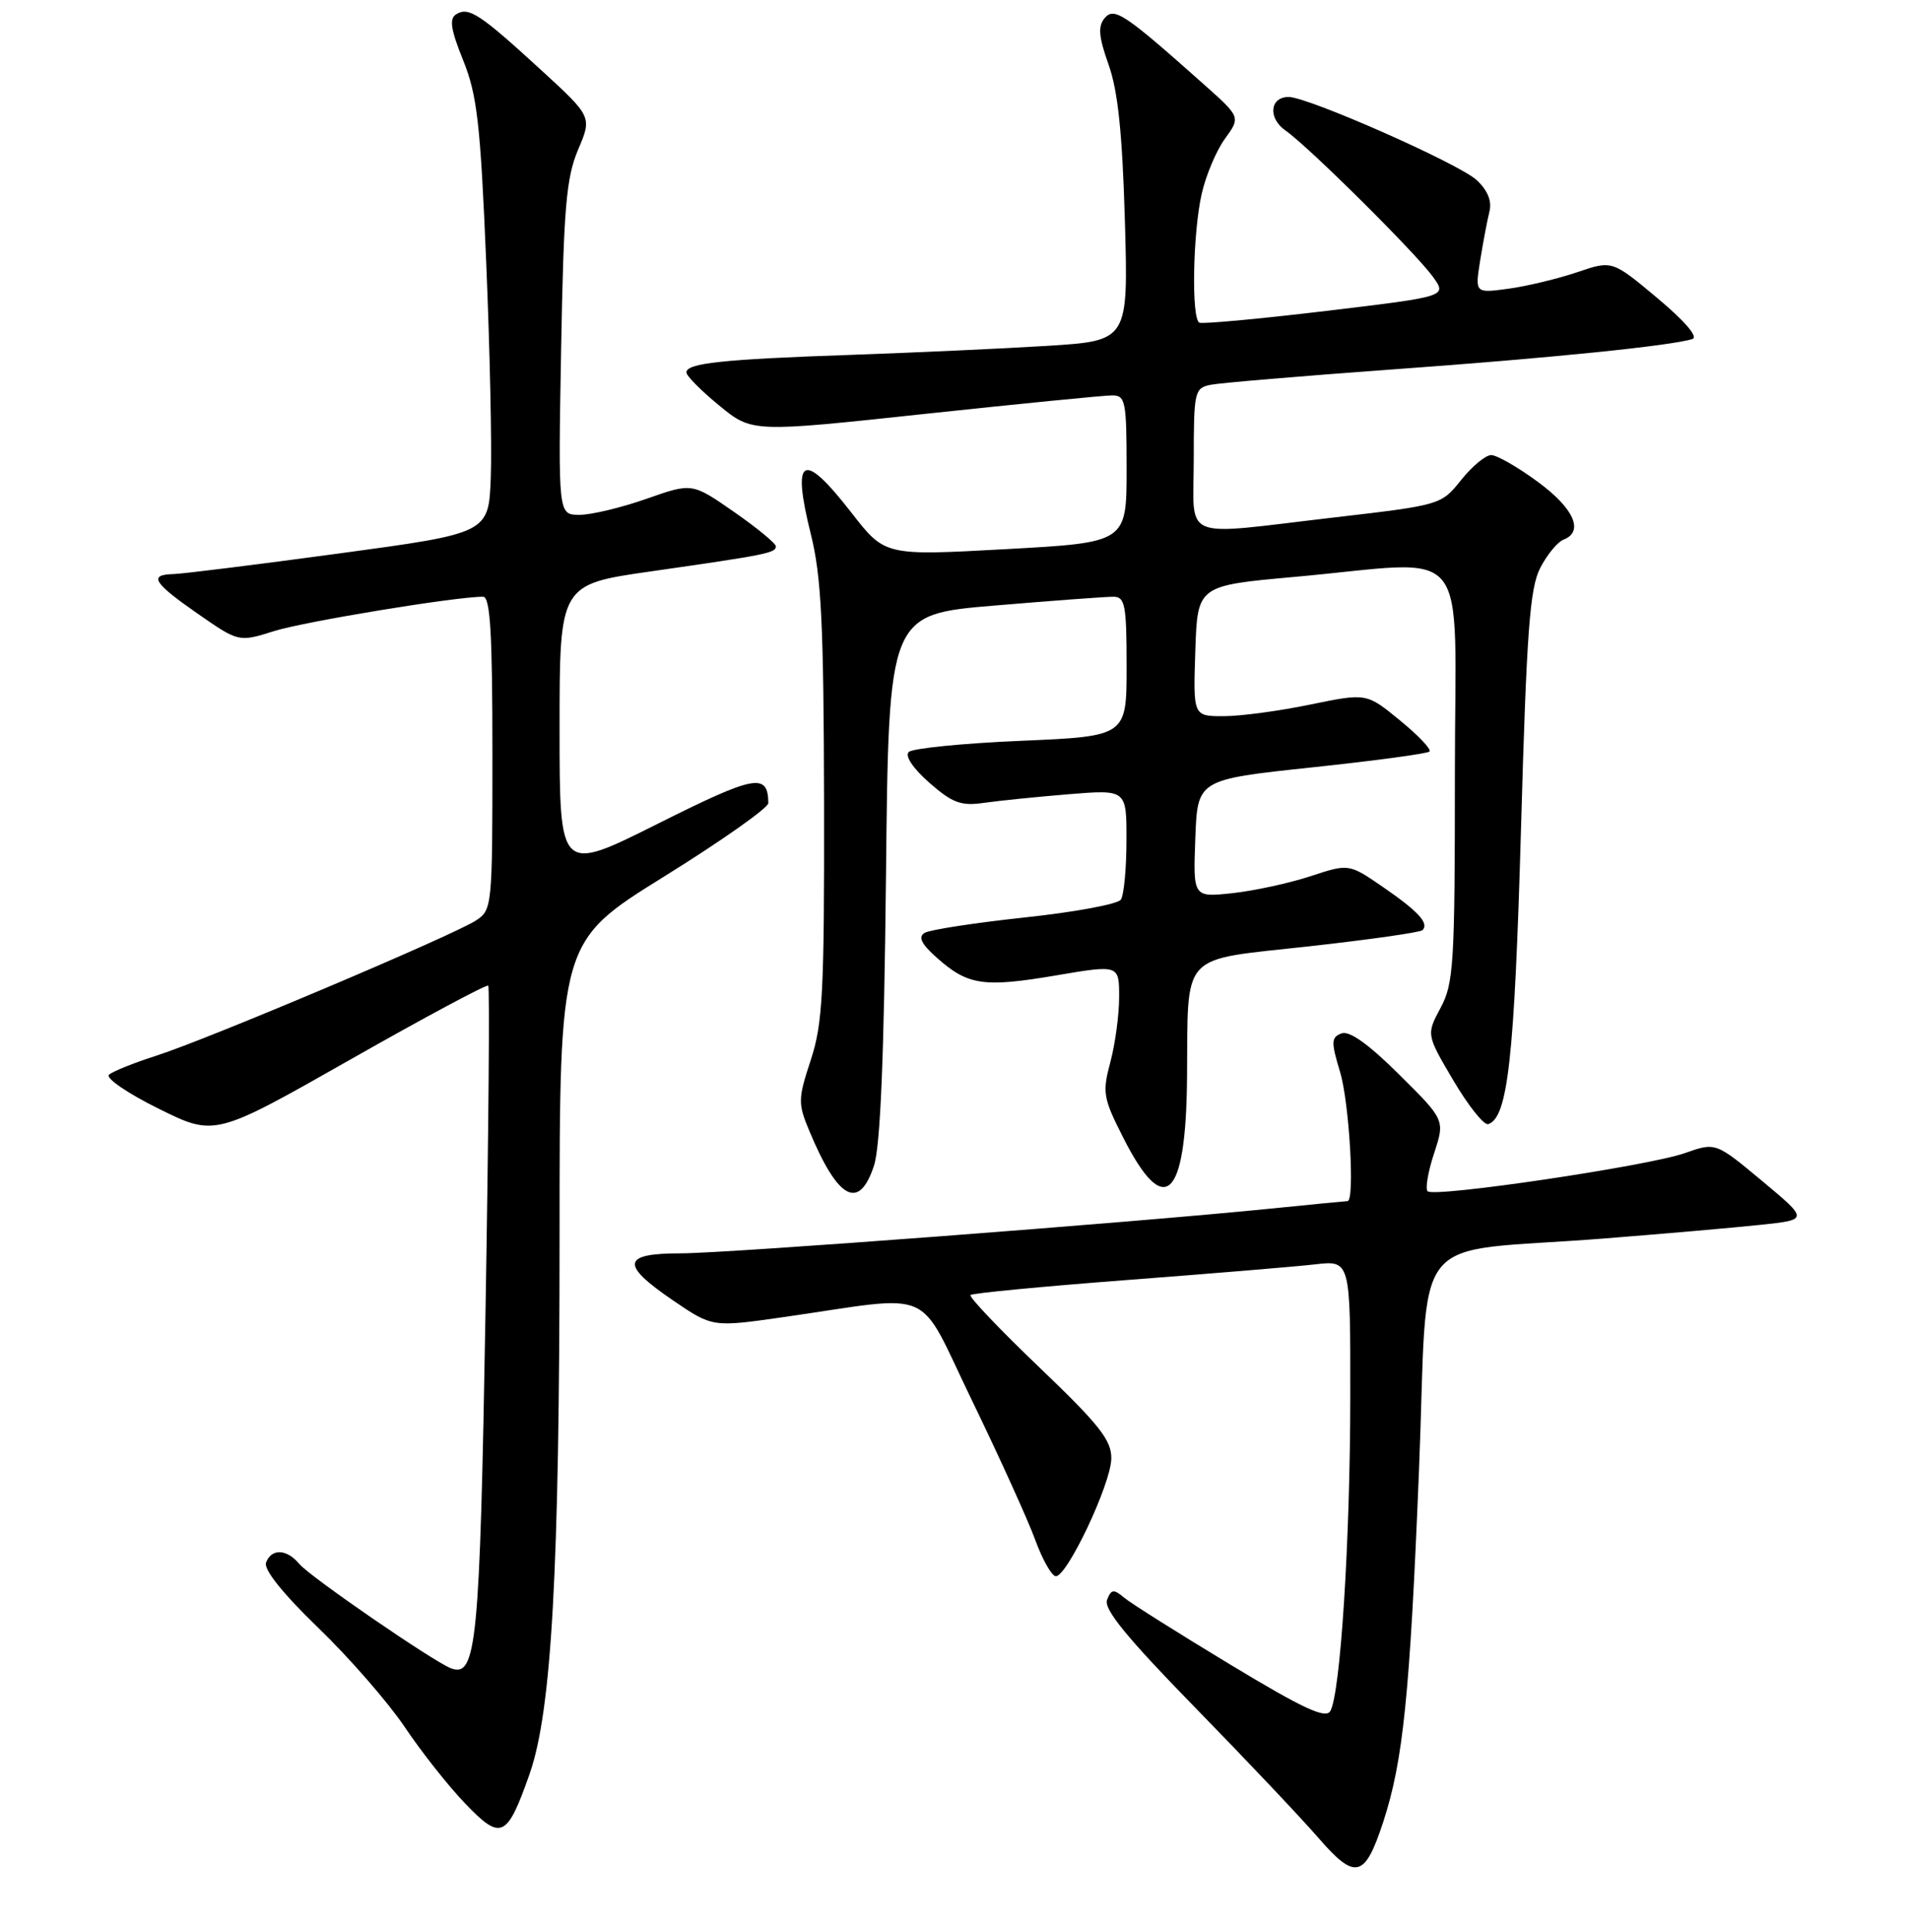 <?xml version="1.0" encoding="UTF-8" standalone="no"?>
<!DOCTYPE svg PUBLIC "-//W3C//DTD SVG 1.1//EN" "http://www.w3.org/Graphics/SVG/1.1/DTD/svg11.dtd" >
<svg xmlns="http://www.w3.org/2000/svg" xmlns:xlink="http://www.w3.org/1999/xlink" version="1.1" viewBox="0 0 256 259">
 <g >
 <path fill="currentColor"
d=" M 185.41 244.17 C 188.07 236.01 188.96 227.23 190.18 197.37 C 191.54 163.95 188.23 168.12 215.00 166.01 C 222.97 165.38 232.40 164.56 235.95 164.18 C 242.41 163.50 242.41 163.50 236.18 158.30 C 229.95 153.11 229.95 153.11 225.81 154.57 C 220.89 156.30 192.22 160.55 191.35 159.68 C 191.01 159.35 191.40 157.06 192.21 154.60 C 193.68 150.13 193.68 150.13 187.53 144.03 C 183.41 139.94 180.85 138.12 179.80 138.52 C 178.41 139.06 178.39 139.64 179.62 143.72 C 180.85 147.82 181.61 161.00 180.61 161.00 C 180.39 161.00 175.78 161.45 170.36 162.00 C 151.88 163.87 97.52 168.00 91.25 168.00 C 83.34 168.00 83.11 169.47 90.25 174.34 C 95.50 177.91 95.50 177.91 105.00 176.55 C 125.78 173.57 122.76 172.23 130.31 187.79 C 133.96 195.33 137.75 203.68 138.73 206.35 C 139.70 209.02 140.95 211.24 141.50 211.28 C 143.00 211.39 148.89 198.94 148.95 195.53 C 148.99 193.06 147.40 191.03 139.32 183.30 C 133.99 178.20 129.83 173.83 130.08 173.59 C 130.32 173.34 139.74 172.44 151.01 171.58 C 162.28 170.72 173.64 169.78 176.25 169.48 C 181.00 168.93 181.00 168.93 180.98 187.22 C 180.97 206.47 179.66 227.04 178.30 229.36 C 177.68 230.43 174.67 229.03 164.89 223.12 C 157.95 218.93 151.54 214.89 150.65 214.14 C 149.26 212.97 148.93 213.02 148.38 214.46 C 147.91 215.69 151.04 219.52 160.12 228.82 C 166.93 235.79 174.41 243.70 176.73 246.38 C 181.67 252.08 182.94 251.75 185.41 244.17 Z  M 70.98 237.79 C 73.94 229.36 74.99 210.55 75.00 165.85 C 75.00 126.20 75.00 126.20 89.00 117.50 C 96.70 112.72 102.99 108.28 102.98 107.65 C 102.93 103.55 101.23 103.87 88.14 110.43 C 75.00 117.01 75.00 117.01 75.00 97.68 C 75.00 78.34 75.00 78.34 87.25 76.59 C 102.80 74.36 104.00 74.12 103.99 73.23 C 103.98 72.83 101.45 70.75 98.37 68.61 C 92.76 64.71 92.76 64.71 86.63 66.87 C 83.26 68.05 79.22 69.02 77.65 69.01 C 74.81 69.00 74.81 69.00 75.21 46.75 C 75.55 27.84 75.89 23.84 77.48 20.07 C 79.36 15.65 79.36 15.65 72.43 9.30 C 64.30 1.85 62.82 0.88 61.15 1.91 C 60.19 2.50 60.40 3.93 62.08 8.09 C 63.95 12.72 64.39 16.58 65.16 35.00 C 65.66 46.83 65.94 59.87 65.78 63.99 C 65.50 71.47 65.50 71.47 45.50 74.18 C 34.50 75.67 24.49 76.92 23.25 76.95 C 19.86 77.03 20.54 78.12 26.54 82.29 C 32.00 86.08 32.00 86.08 36.75 84.59 C 40.87 83.30 61.19 79.96 64.75 79.99 C 65.71 80.00 66.00 84.87 66.00 100.98 C 66.00 121.63 65.97 121.98 63.75 123.41 C 60.62 125.43 27.70 139.36 21.00 141.49 C 17.98 142.46 15.10 143.61 14.61 144.06 C 14.12 144.51 17.11 146.56 21.26 148.61 C 28.80 152.34 28.80 152.34 46.93 142.04 C 56.91 136.37 65.24 131.91 65.44 132.12 C 65.65 132.33 65.48 152.08 65.07 176.01 C 64.31 220.36 63.87 224.93 60.44 223.62 C 58.03 222.69 41.53 211.34 40.11 209.63 C 38.43 207.61 36.39 207.53 35.66 209.45 C 35.31 210.36 37.88 213.58 42.66 218.20 C 46.82 222.21 52.03 228.20 54.25 231.50 C 56.46 234.80 60.10 239.41 62.35 241.75 C 67.16 246.77 67.95 246.41 70.98 237.79 Z  M 117.14 156.25 C 118.00 153.66 118.49 141.68 118.75 117.43 C 119.11 82.36 119.11 82.36 133.31 81.17 C 141.11 80.51 148.29 79.98 149.25 79.99 C 150.79 80.00 151.00 81.12 151.00 89.35 C 151.00 98.69 151.00 98.69 136.85 99.30 C 129.07 99.63 122.29 100.31 121.80 100.80 C 121.26 101.34 122.39 103.01 124.56 104.92 C 127.65 107.63 128.80 108.06 131.86 107.62 C 133.86 107.33 138.99 106.81 143.25 106.46 C 151.00 105.83 151.00 105.83 150.98 112.66 C 150.98 116.42 150.64 119.99 150.23 120.59 C 149.83 121.19 144.02 122.27 137.33 122.98 C 130.64 123.70 124.60 124.63 123.92 125.05 C 123.03 125.60 123.50 126.55 125.59 128.40 C 129.72 132.07 131.83 132.39 141.47 130.76 C 150.00 129.31 150.00 129.31 150.00 133.64 C 150.00 136.02 149.47 139.95 148.82 142.37 C 147.73 146.46 147.85 147.18 150.55 152.50 C 156.09 163.45 158.95 160.79 159.10 144.56 C 159.25 127.39 157.97 128.79 175.35 126.86 C 183.47 125.96 190.36 124.98 190.66 124.68 C 191.57 123.76 190.11 122.17 185.35 118.89 C 180.79 115.76 180.79 115.76 175.65 117.45 C 172.82 118.38 168.12 119.40 165.21 119.72 C 159.91 120.29 159.91 120.29 160.21 112.39 C 160.50 104.50 160.50 104.50 175.79 102.87 C 184.20 101.98 191.31 101.02 191.60 100.74 C 191.88 100.45 190.10 98.57 187.63 96.56 C 183.16 92.89 183.16 92.89 175.62 94.44 C 171.48 95.30 166.25 96.00 164.00 96.00 C 159.92 96.00 159.92 96.00 160.21 87.25 C 160.50 78.50 160.50 78.50 173.50 77.33 C 197.66 75.16 195.00 71.90 195.00 103.76 C 195.00 129.21 194.84 131.83 193.08 135.10 C 191.17 138.68 191.17 138.68 194.81 144.85 C 196.81 148.24 198.91 150.87 199.47 150.68 C 202.10 149.83 202.98 141.85 203.86 111.18 C 204.61 84.65 205.04 78.82 206.44 76.13 C 207.35 74.35 208.76 72.65 209.55 72.34 C 212.35 71.27 210.97 68.15 206.12 64.59 C 203.43 62.61 200.62 61.00 199.87 61.00 C 199.11 61.00 197.30 62.51 195.83 64.35 C 193.17 67.68 193.10 67.70 178.83 69.36 C 157.87 71.80 160.00 72.69 160.00 61.52 C 160.00 52.49 160.11 52.02 162.25 51.58 C 163.49 51.33 174.40 50.41 186.50 49.53 C 207.78 48.00 224.08 46.34 226.84 45.44 C 227.65 45.17 225.81 43.03 222.13 39.95 C 216.08 34.89 216.08 34.89 211.39 36.49 C 208.81 37.36 204.67 38.36 202.19 38.70 C 197.69 39.31 197.69 39.31 198.39 34.91 C 198.78 32.48 199.34 29.54 199.63 28.36 C 199.98 26.95 199.40 25.52 197.92 24.14 C 195.57 21.95 175.33 13.00 172.72 13.00 C 170.19 13.00 169.92 15.83 172.29 17.49 C 175.37 19.63 189.79 33.95 192.07 37.12 C 193.95 39.74 193.95 39.74 177.73 41.68 C 168.80 42.75 161.16 43.45 160.75 43.25 C 159.67 42.72 159.87 31.28 161.06 26.00 C 161.62 23.52 163.02 20.19 164.18 18.60 C 166.28 15.70 166.28 15.70 161.39 11.34 C 150.69 1.81 149.33 0.90 148.05 2.44 C 147.14 3.54 147.26 4.93 148.59 8.68 C 149.84 12.19 150.43 17.89 150.77 29.59 C 151.23 45.68 151.23 45.68 140.36 46.36 C 134.39 46.73 122.53 47.27 114.00 47.57 C 96.84 48.16 92.00 48.68 92.00 49.92 C 92.00 50.38 93.98 52.38 96.40 54.36 C 100.80 57.97 100.80 57.97 123.96 55.48 C 136.70 54.12 147.99 53.00 149.06 53.00 C 150.85 53.00 151.00 53.77 151.00 62.86 C 151.00 72.72 151.00 72.72 134.80 73.61 C 118.61 74.50 118.61 74.50 114.14 68.75 C 107.58 60.30 106.06 61.11 108.69 71.66 C 110.09 77.28 110.40 83.67 110.45 107.50 C 110.49 133.02 110.28 137.17 108.67 142.08 C 106.95 147.31 106.94 147.91 108.47 151.58 C 112.32 160.82 115.14 162.33 117.14 156.25 Z "/>
</g>
</svg>